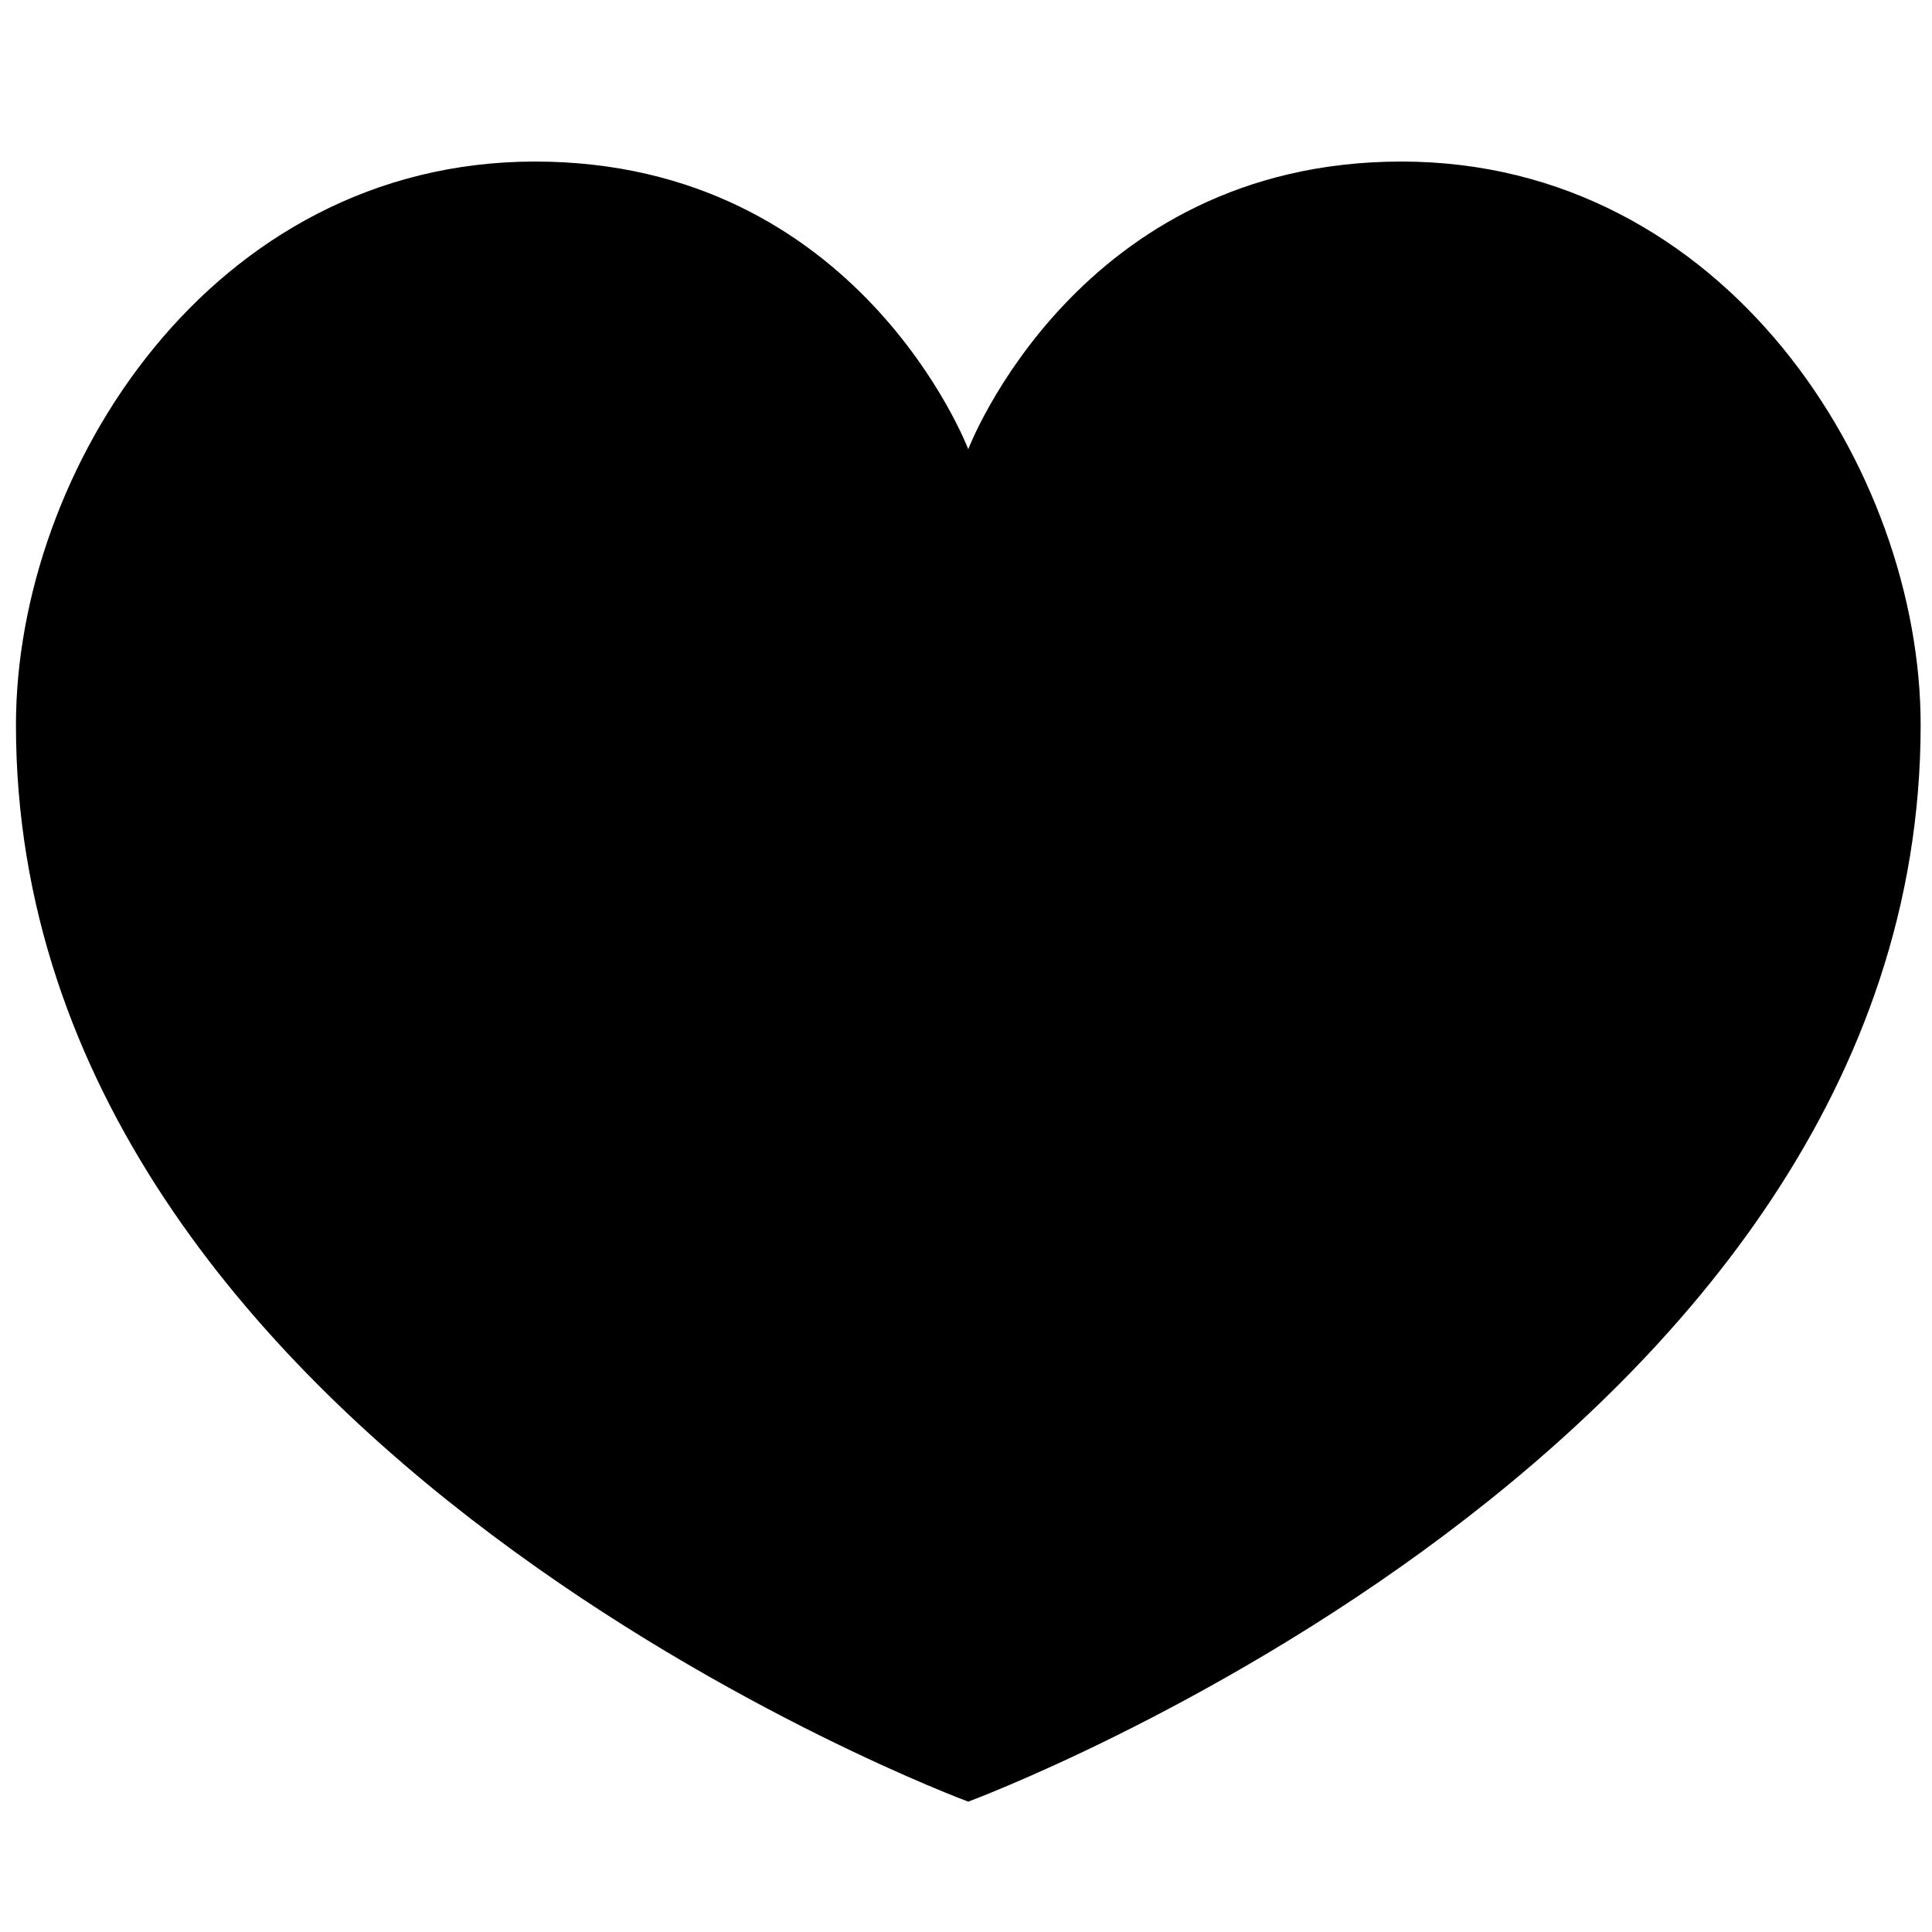 <?xml version="1.0" encoding="UTF-8" standalone="no"?><svg xmlns="http://www.w3.org/2000/svg" viewBox="0 0 700 700"><path d="M507.787 58.533c-117.36 0-156.968 104.222-156.968 104.222S311.266 58.533 193.852 58.533C76.49 58.533 5.78 170.42 5.78 262.655c-.047 262.537 345.026 390.111 345.026 390.111s345.08-127.574 345.08-390.111c0-92.243-70.705-204.122-188.112-204.122z" style="stroke-width:1.326"/></svg>